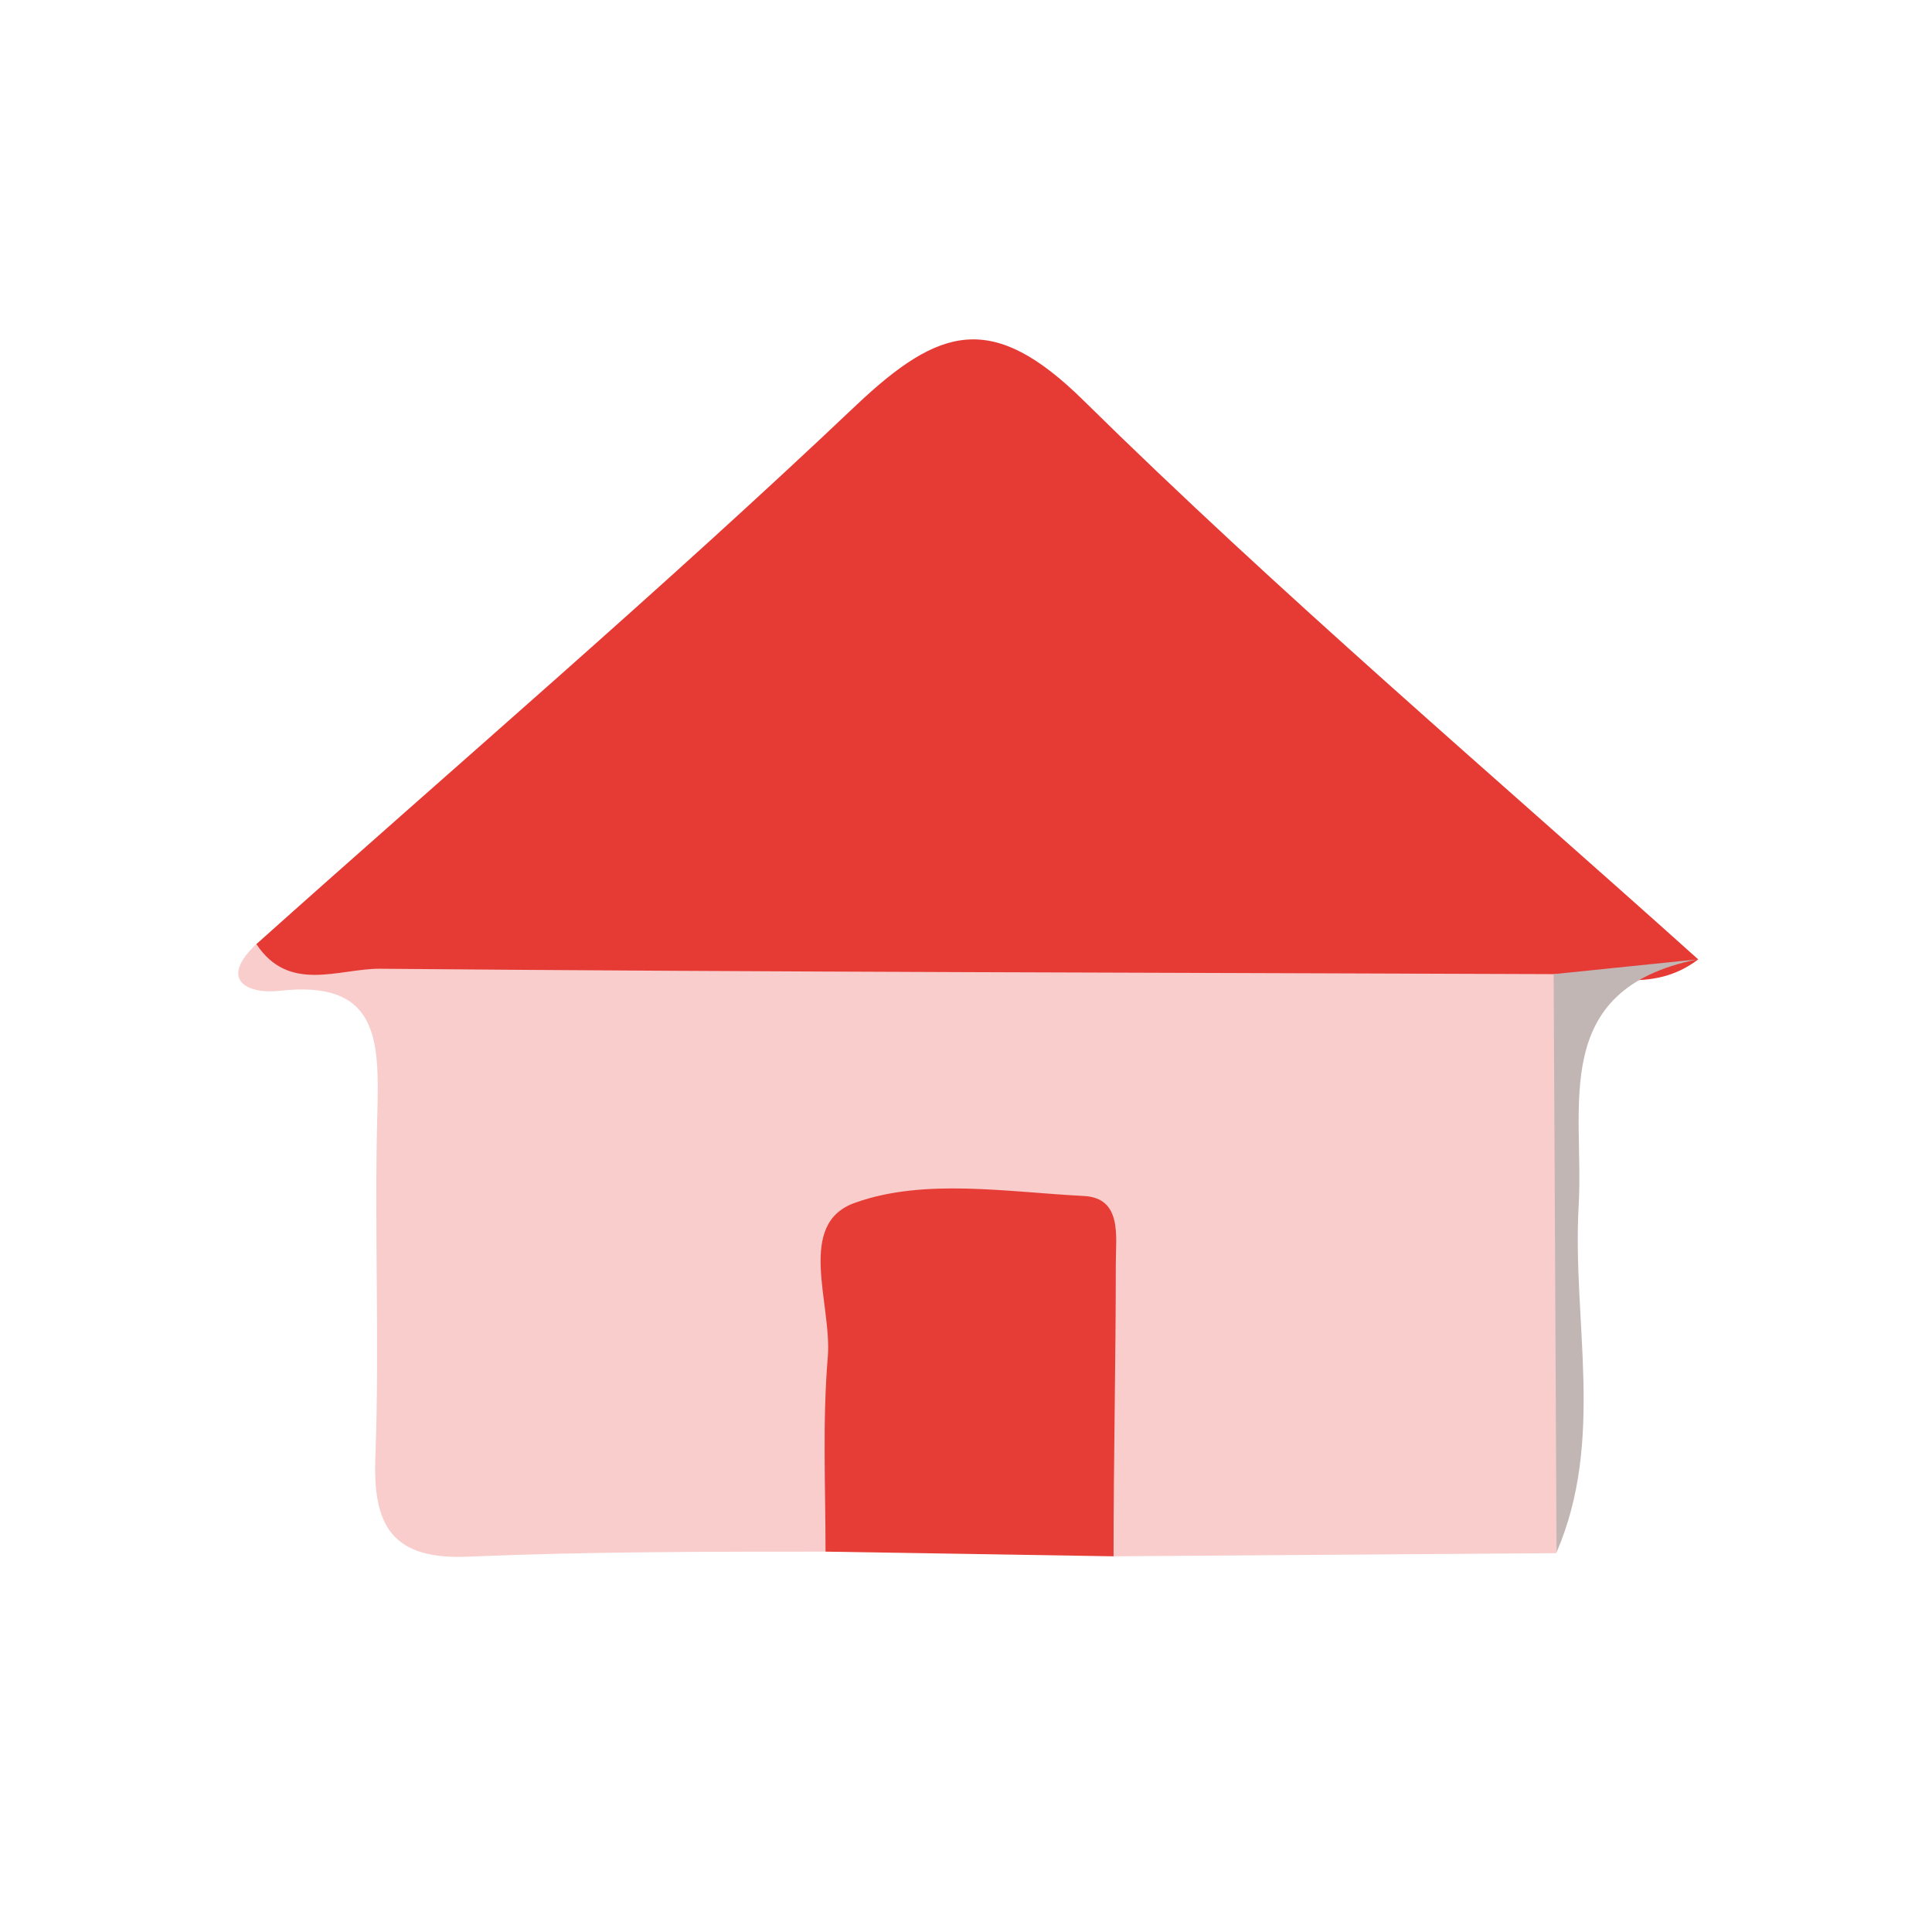 <svg width="24" height="24" viewBox="0 0 24 24" fill="none" xmlns="http://www.w3.org/2000/svg">
<path d="M10.255 19.275C8.786 19.275 7.313 19.275 5.846 19.336C4.868 19.388 4.624 18.957 4.664 18.074C4.716 16.657 4.648 15.236 4.688 13.815C4.709 12.923 4.709 12.165 3.466 12.309C3.087 12.351 2.696 12.18 3.197 11.716C8.199 11.306 13.21 11.581 18.218 11.554C18.622 11.543 19.016 11.674 19.333 11.924C19.54 14.376 19.54 16.841 19.333 19.294L13.833 19.333C13.28 18.695 13.436 17.916 13.402 17.173C13.36 16.256 13.595 15.153 12.067 15.199C10.845 15.236 10.656 15.505 10.607 17.252C10.582 17.931 10.717 18.658 10.255 19.275Z" fill="#F8CDCC"/>
<path d="M19.3 12.101C14.438 12.082 9.574 12.076 4.713 12.034C4.205 12.034 3.588 12.339 3.185 11.728C5.681 9.494 8.22 7.325 10.64 5.03C11.673 4.056 12.327 3.86 13.457 4.972C15.902 7.38 18.53 9.614 21.096 11.918C20.528 12.351 19.902 12.113 19.3 12.101Z" fill="#E63B35"/>
<path d="M10.255 19.275C10.255 18.469 10.216 17.659 10.283 16.858C10.338 16.195 9.879 15.196 10.628 14.939C11.484 14.634 12.513 14.808 13.464 14.857C13.943 14.881 13.861 15.361 13.861 15.697C13.861 16.904 13.833 18.111 13.833 19.333L10.255 19.275Z" fill="#E63E37"/>
<path d="M19.3 12.101L21.084 11.918C19.235 12.293 19.682 13.751 19.611 14.973C19.529 16.412 19.941 17.882 19.336 19.284L19.3 12.101Z" fill="#C2B6B5"/>
</svg>
